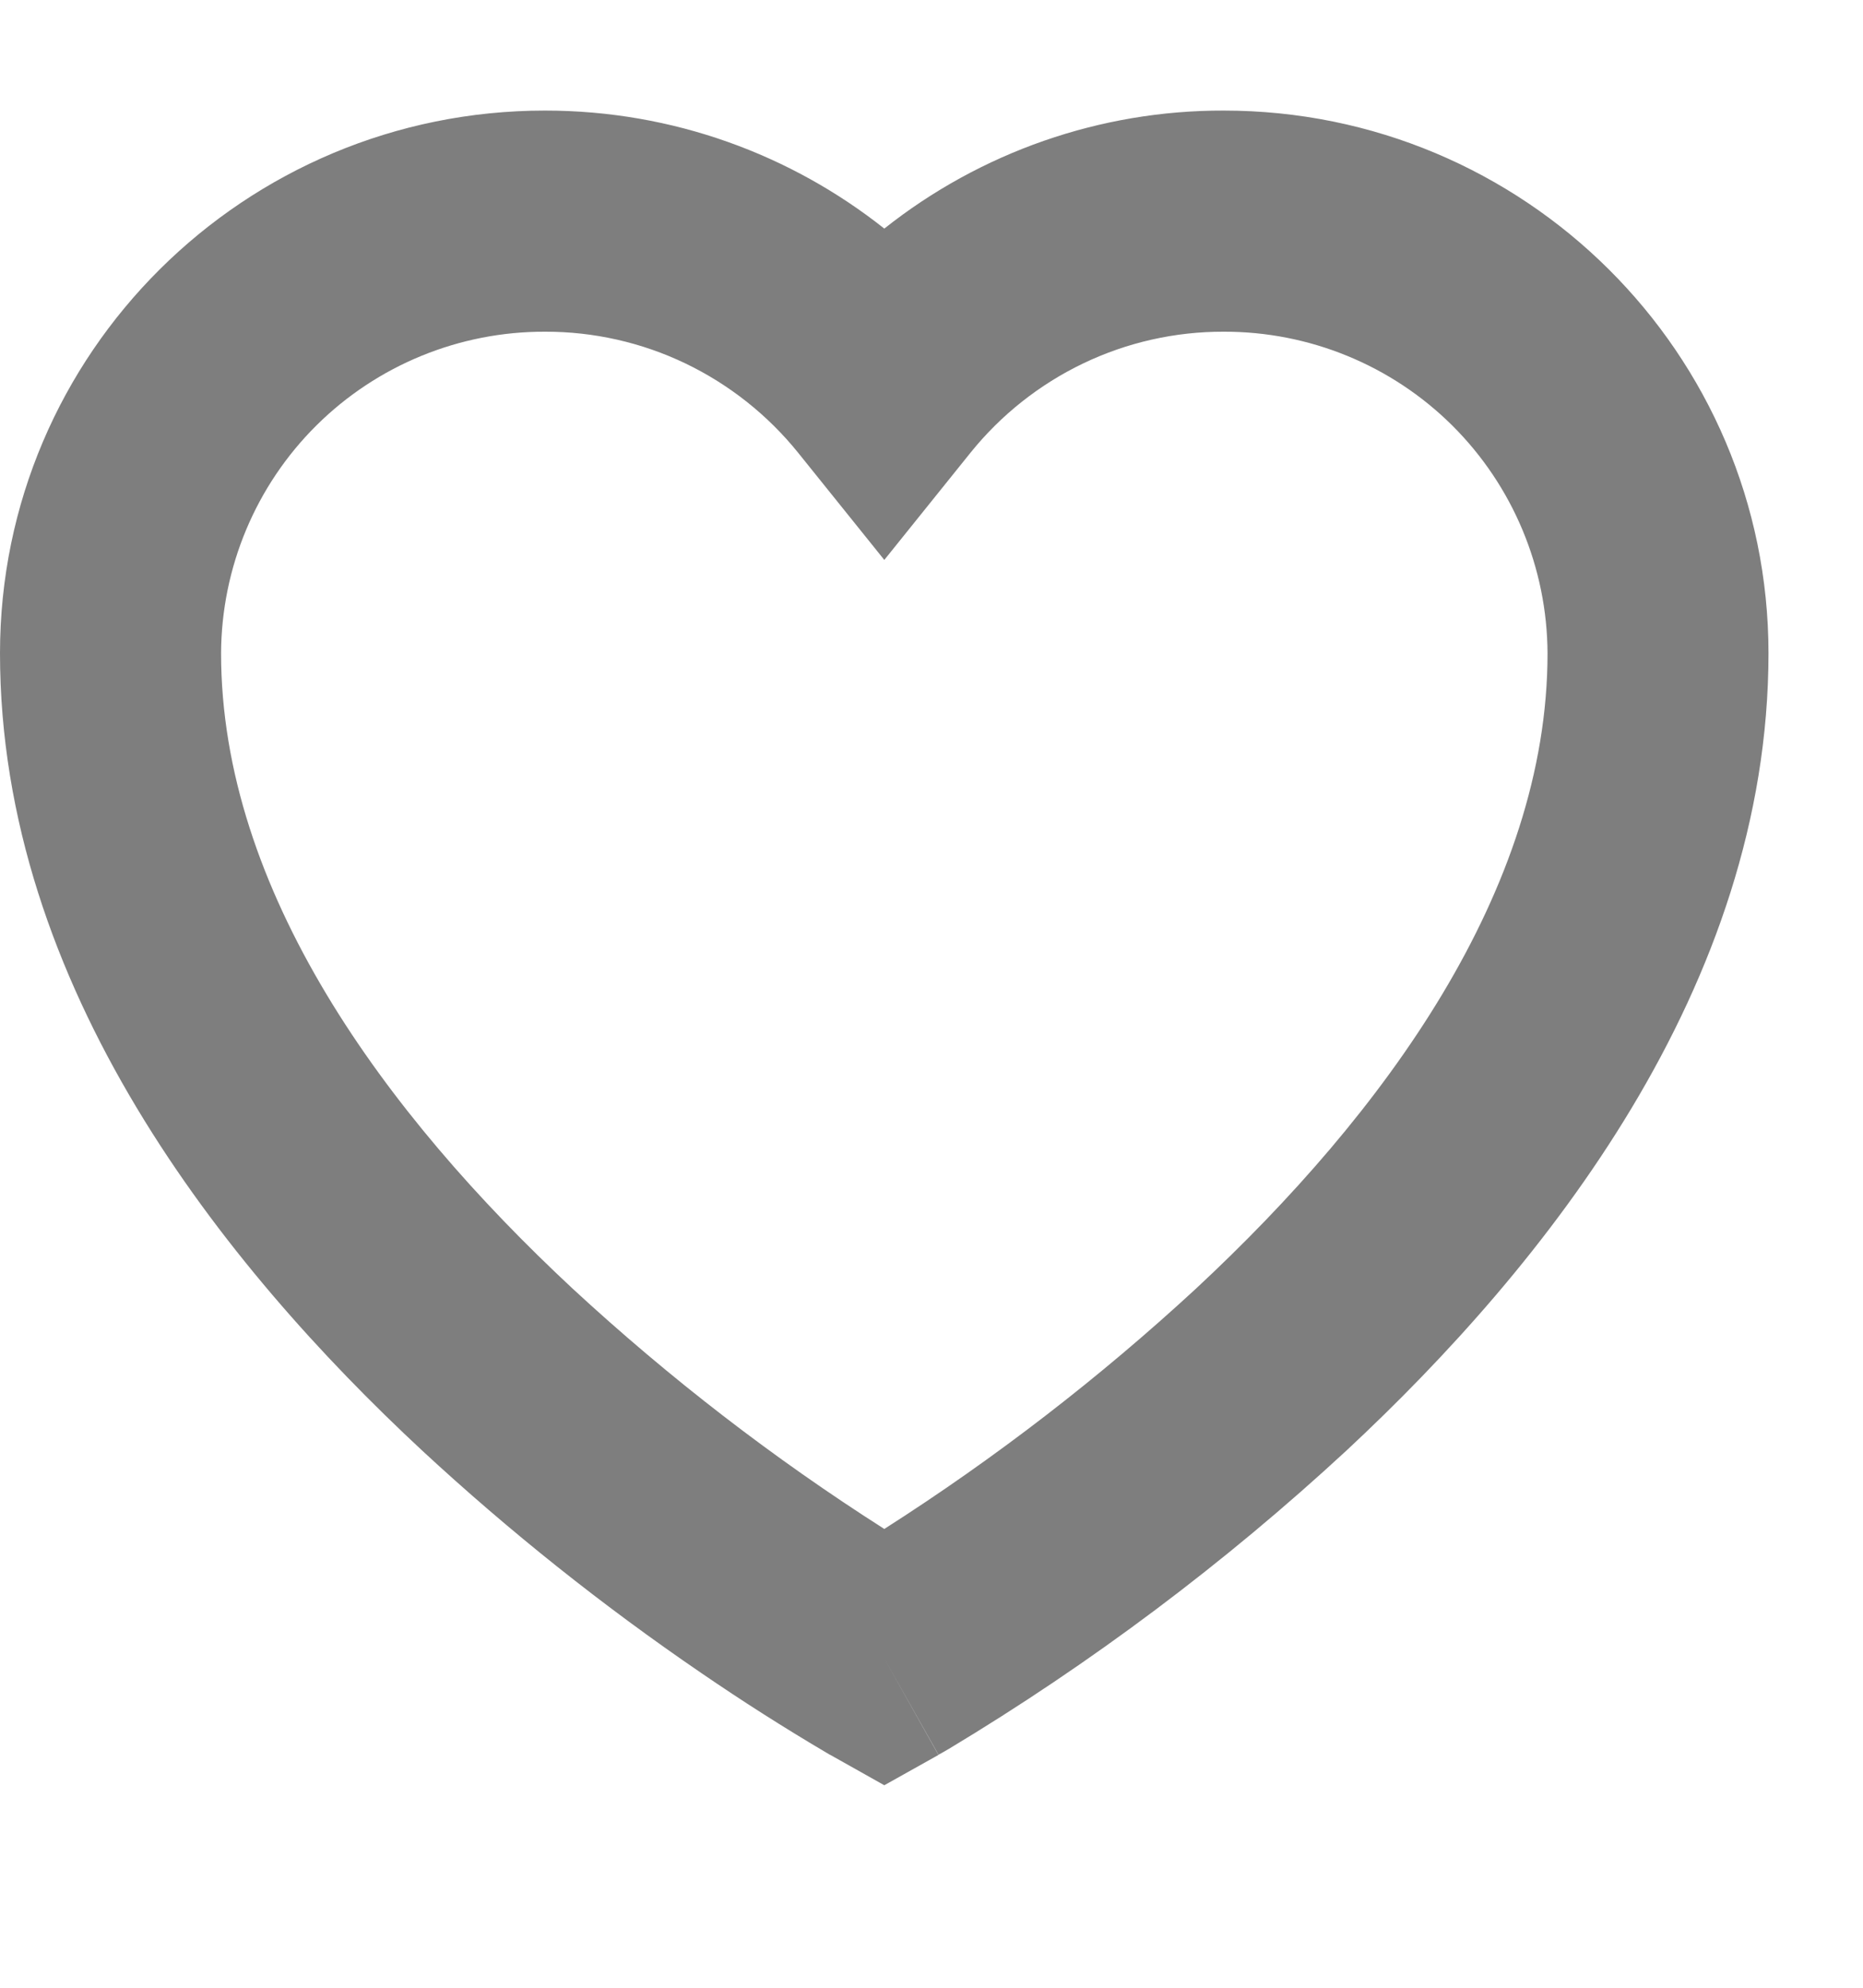 <svg width="15" height="16" viewBox="0 0 15 16" fill="none" xmlns="http://www.w3.org/2000/svg">
<path fill-rule="evenodd" clip-rule="evenodd" d="M4.388 2.67C3.699 2.668 3.037 2.939 2.548 3.424C2.059 3.909 1.783 4.569 1.78 5.258C1.78 7.162 3.094 8.961 4.611 10.373C5.388 11.091 6.228 11.739 7.12 12.307C8.012 11.738 8.851 11.091 9.629 10.373C11.146 8.962 12.46 7.164 12.46 5.259C12.457 4.57 12.181 3.91 11.692 3.424C11.203 2.939 10.541 2.668 9.852 2.67C9.461 2.669 9.075 2.756 8.722 2.925C8.369 3.094 8.059 3.34 7.814 3.644L7.12 4.507L6.426 3.644C6.181 3.34 5.87 3.094 5.518 2.925C5.165 2.756 4.779 2.669 4.388 2.67ZM7.12 13.35L6.684 14.125H6.683L6.681 14.124L6.676 14.121L6.659 14.111C6.313 13.907 5.975 13.692 5.644 13.465C4.853 12.925 4.102 12.327 3.399 11.676C1.801 10.19 0 7.942 0 5.258C0 2.841 1.969 0.89 4.388 0.89C5.42 0.89 6.37 1.246 7.12 1.84C7.897 1.224 8.86 0.888 9.852 0.89C12.271 0.89 14.239 2.841 14.239 5.258C14.239 7.942 12.438 10.189 10.841 11.676C9.859 12.584 8.786 13.388 7.64 14.077L7.581 14.111L7.564 14.12L7.558 14.124L7.557 14.125L7.12 13.35ZM7.12 13.35L7.556 14.126L7.12 14.37L6.684 14.125L7.12 13.35Z" fill="#7E7E7E"/>
</svg>
